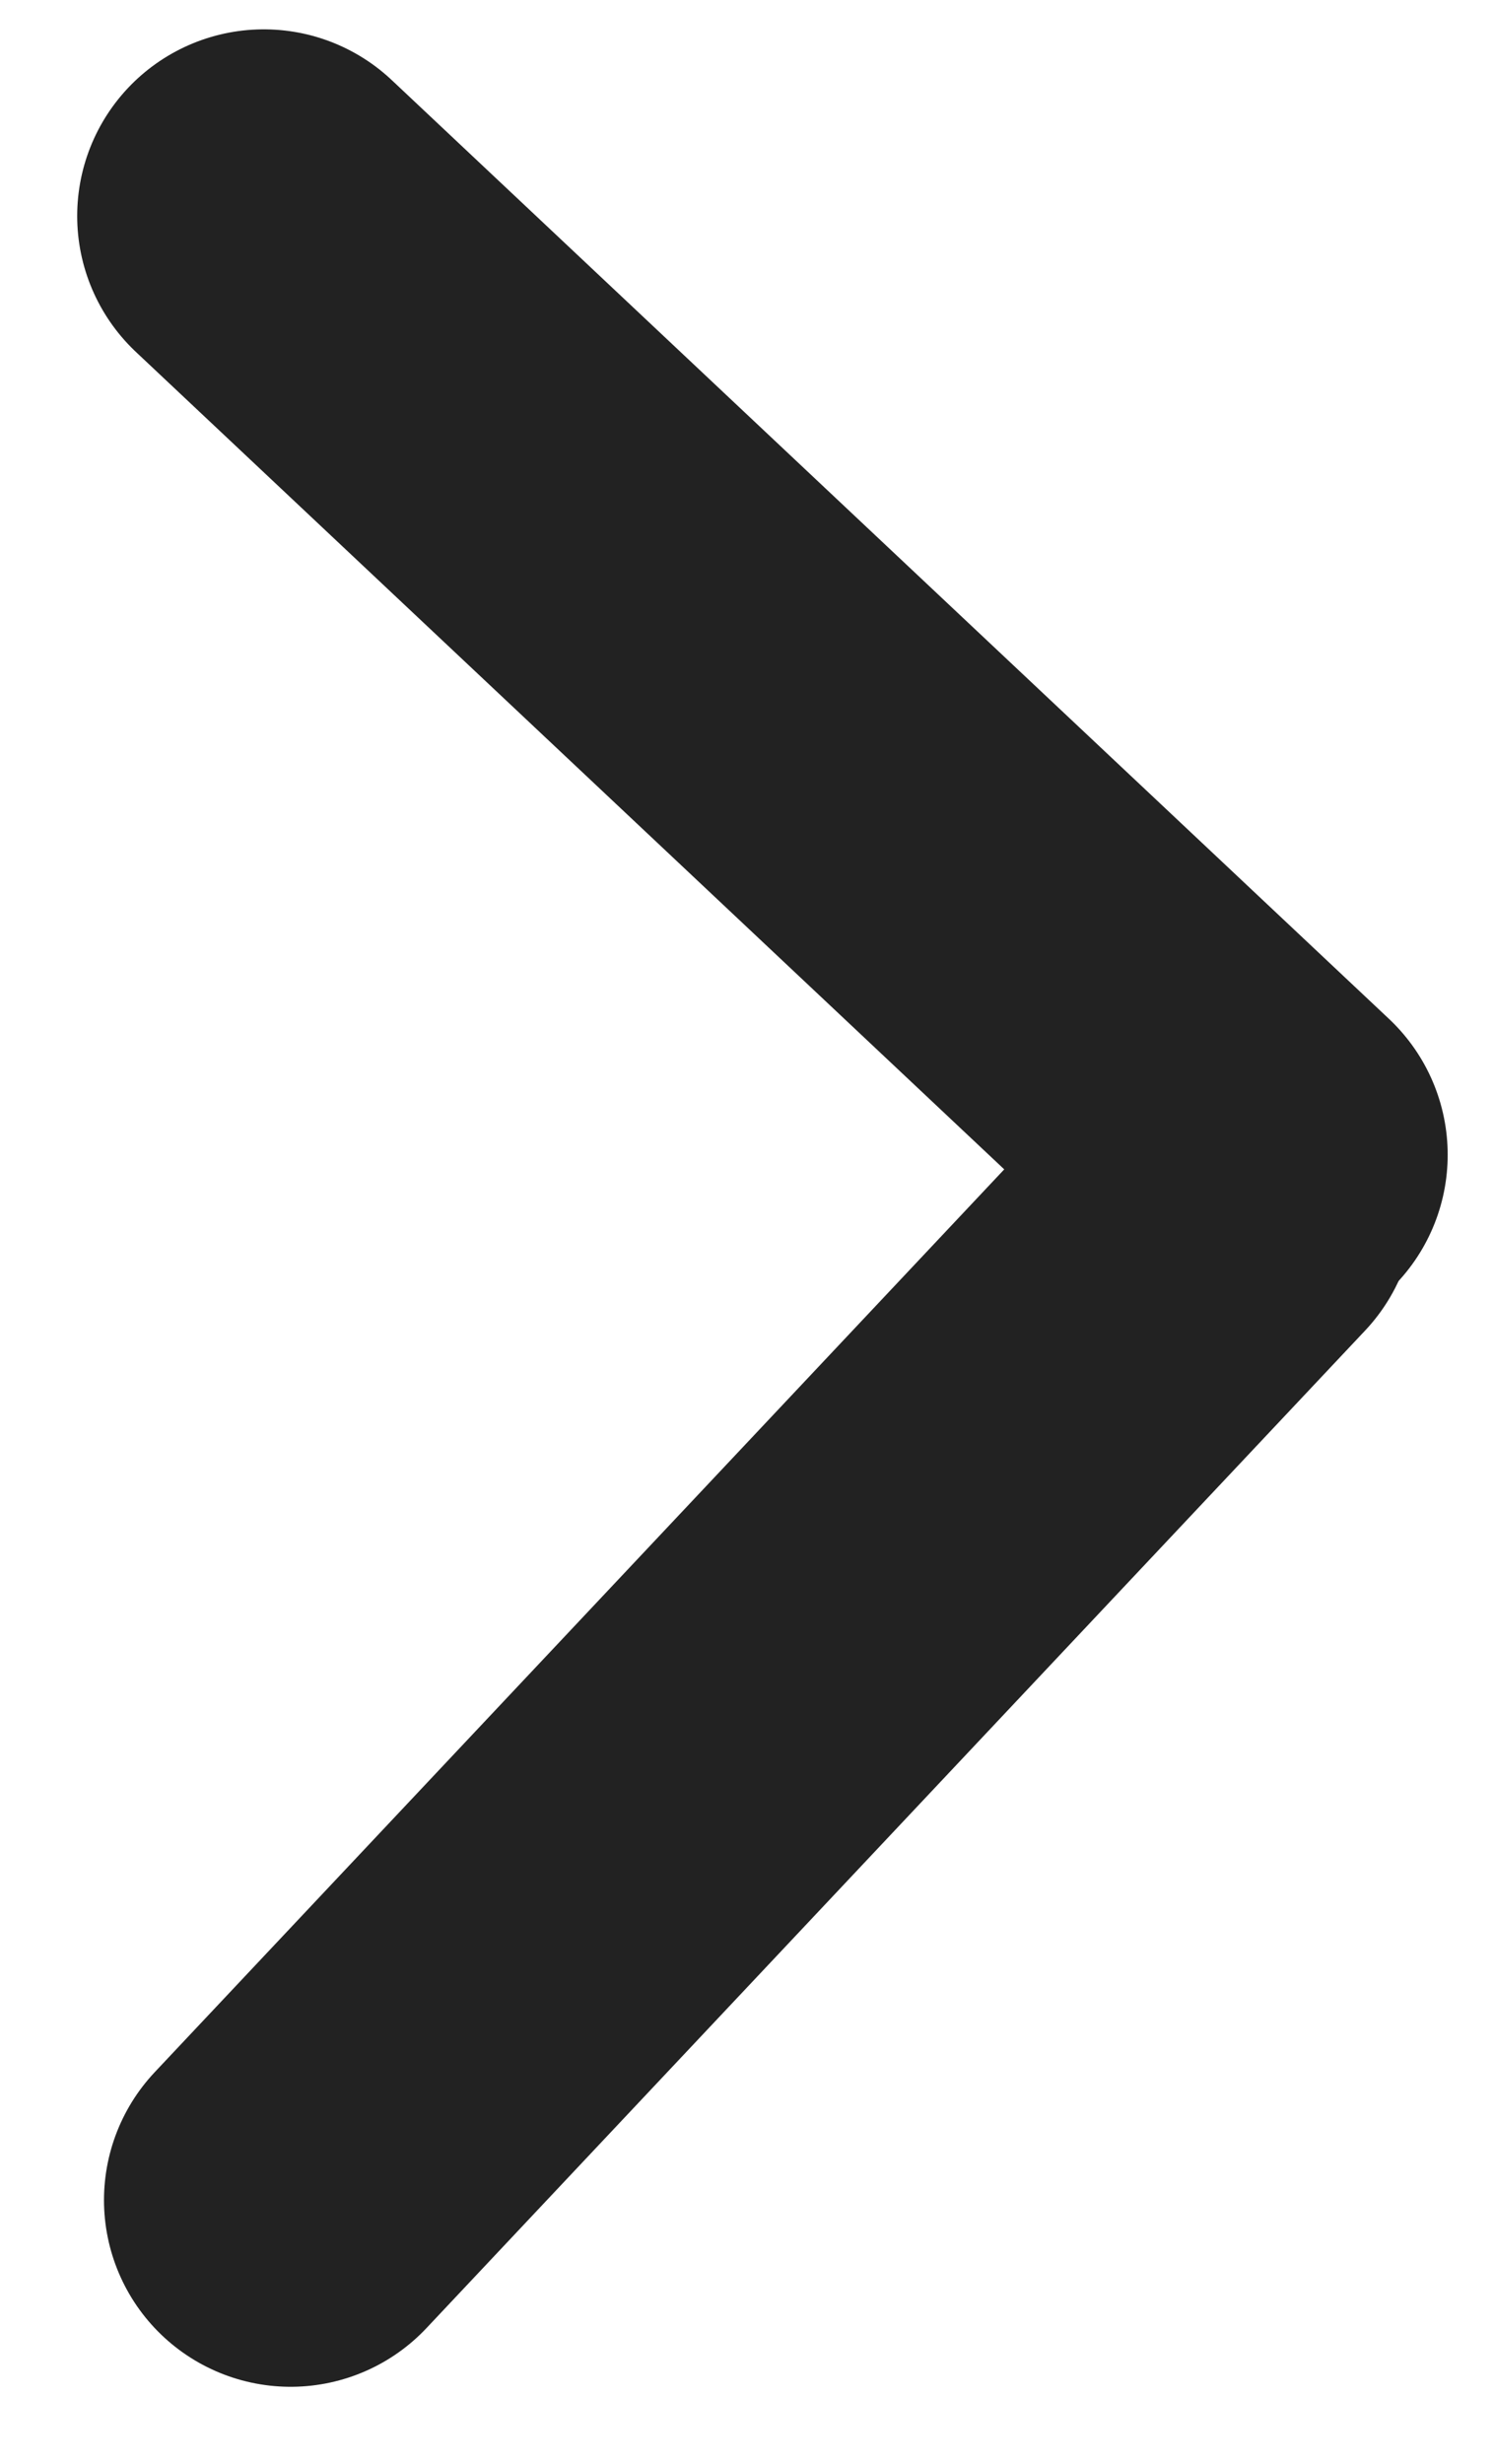 <svg width="20" height="33" viewBox="0 0 20 33" fill="none" xmlns="http://www.w3.org/2000/svg">
<line x1="3.534" y1="2.893" x2="16.893" y2="15.466" stroke="#222222" stroke-width="5" stroke-linecap="round"/>
<line x1="3.893" y1="29.466" x2="16.466" y2="16.107" stroke="#222222" stroke-width="5" stroke-linecap="round"/>
</svg>
